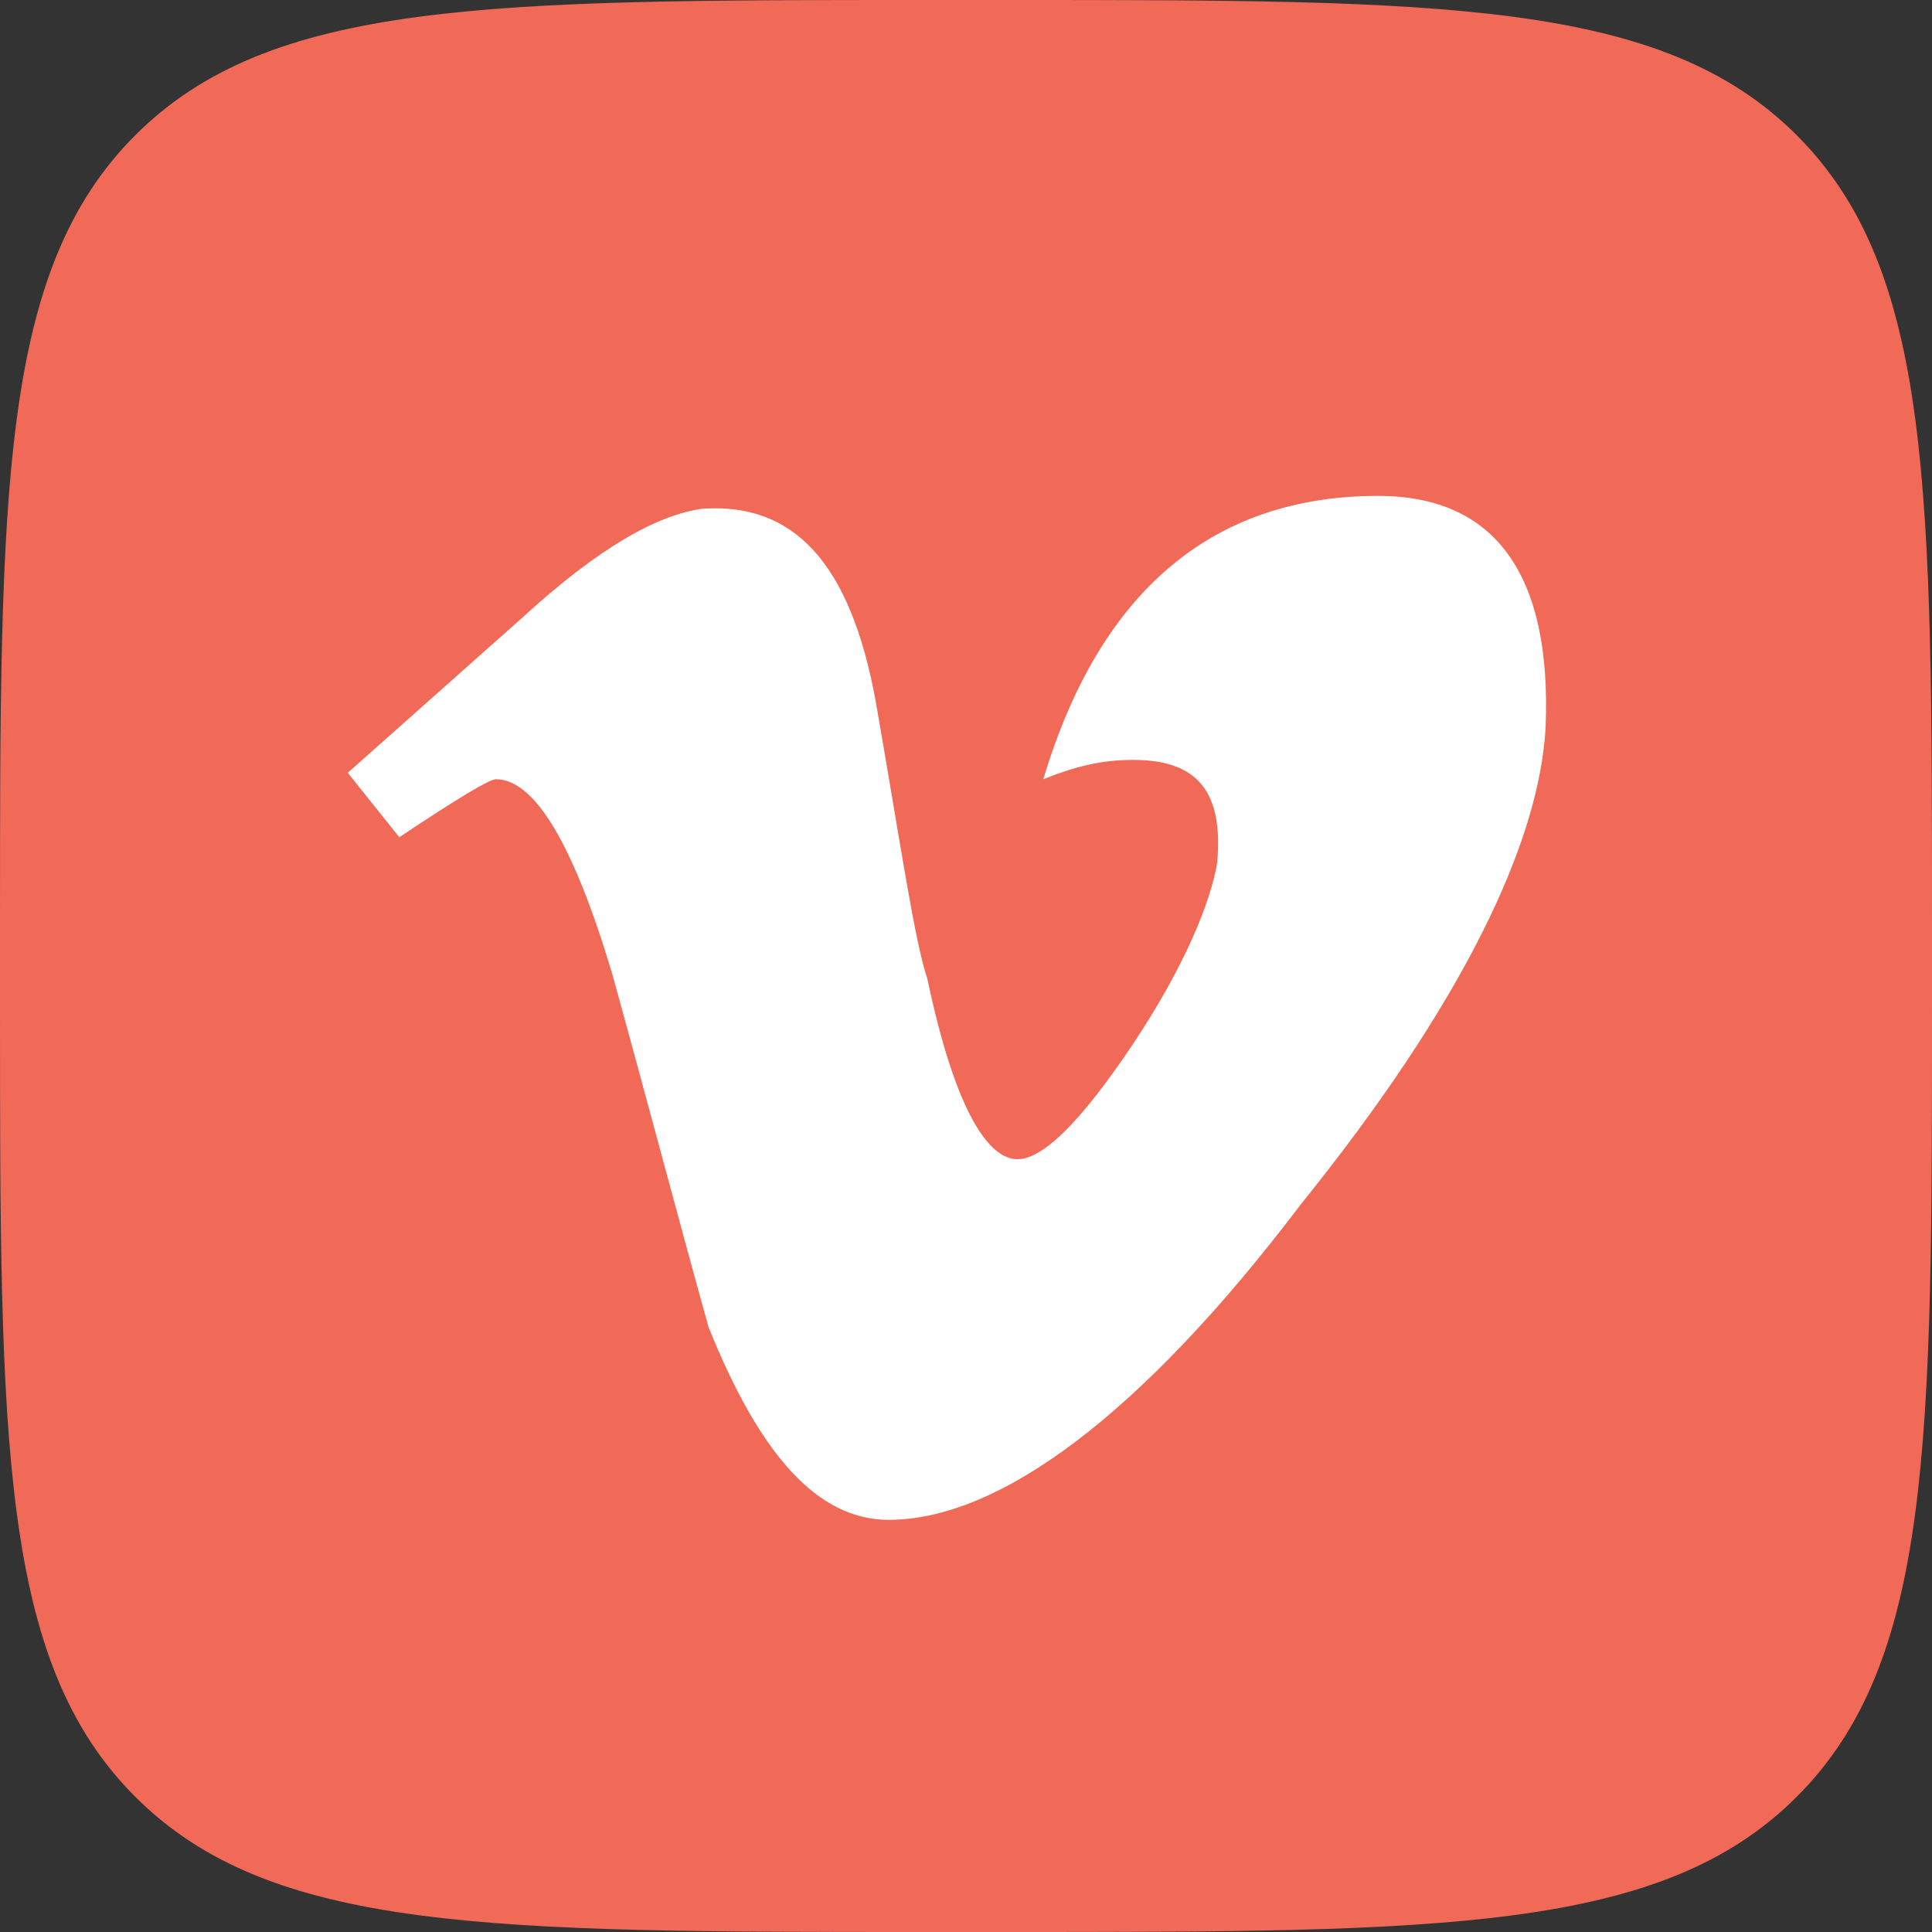 <?xml version="1.0" encoding="utf-8"?>
<!-- Generator: Adobe Illustrator 24.1.2, SVG Export Plug-In . SVG Version: 6.00 Build 0)  -->
<svg version="1.1" id="Icons" xmlns="http://www.w3.org/2000/svg" xmlns:xlink="http://www.w3.org/1999/xlink" x="0px" y="0px"
	 viewBox="0 0 30 30" style="enable-background:new 0 0 30 30;" xml:space="preserve">
<rect x="0" y="0" width="30" height="30" fill="#333333" stroke="none"/>
<style type="text/css">
	.st0{fill:#F16957;}
	.st1{fill:#FFFFFF;}
</style>
<g id="Vimeo">
	<path id="Background" class="st0" d="M0,14.4C0,7.6,0,4.2,2.1,2.1S7.6,0,14.4,0h1.2c6.8,0,10.2,0,12.3,2.1S30,7.6,30,14.4v1.2
		c0,6.8,0,10.2-2.1,12.3C25.8,30,22.4,30,15.6,30h-1.2c-6.8,0-10.2,0-12.3-2.1S0,22.4,0,15.6V14.4z"/>
	<path id="Vimeo-2" class="st1" d="M24,11.3c-0.1,1.8-1.3,4.3-3.8,7.4c-2.5,3.3-4.7,4.9-6.4,4.9c-1.1,0-2-1-2.8-3
		c-0.5-1.8-1-3.7-1.5-5.5c-0.6-2-1.2-3-1.8-3c-0.1,0-0.6,0.3-1.5,0.9L5.4,12c0.9-0.8,1.8-1.6,2.7-2.4c1.2-1.1,2.1-1.6,2.8-1.7
		c1.4-0.1,2.3,0.8,2.7,3c0.4,2.3,0.6,3.7,0.8,4.3c0.4,1.9,0.9,2.8,1.4,2.8c0.4,0,1-0.6,1.8-1.8c0.8-1.2,1.2-2.2,1.3-2.8
		c0.1-1.1-0.3-1.6-1.3-1.6c-0.5,0-0.9,0.1-1.4,0.3c0.9-3,2.7-4.4,5.2-4.4C23.2,7.7,24.1,8.9,24,11.3z"/>
</g>
</svg>
